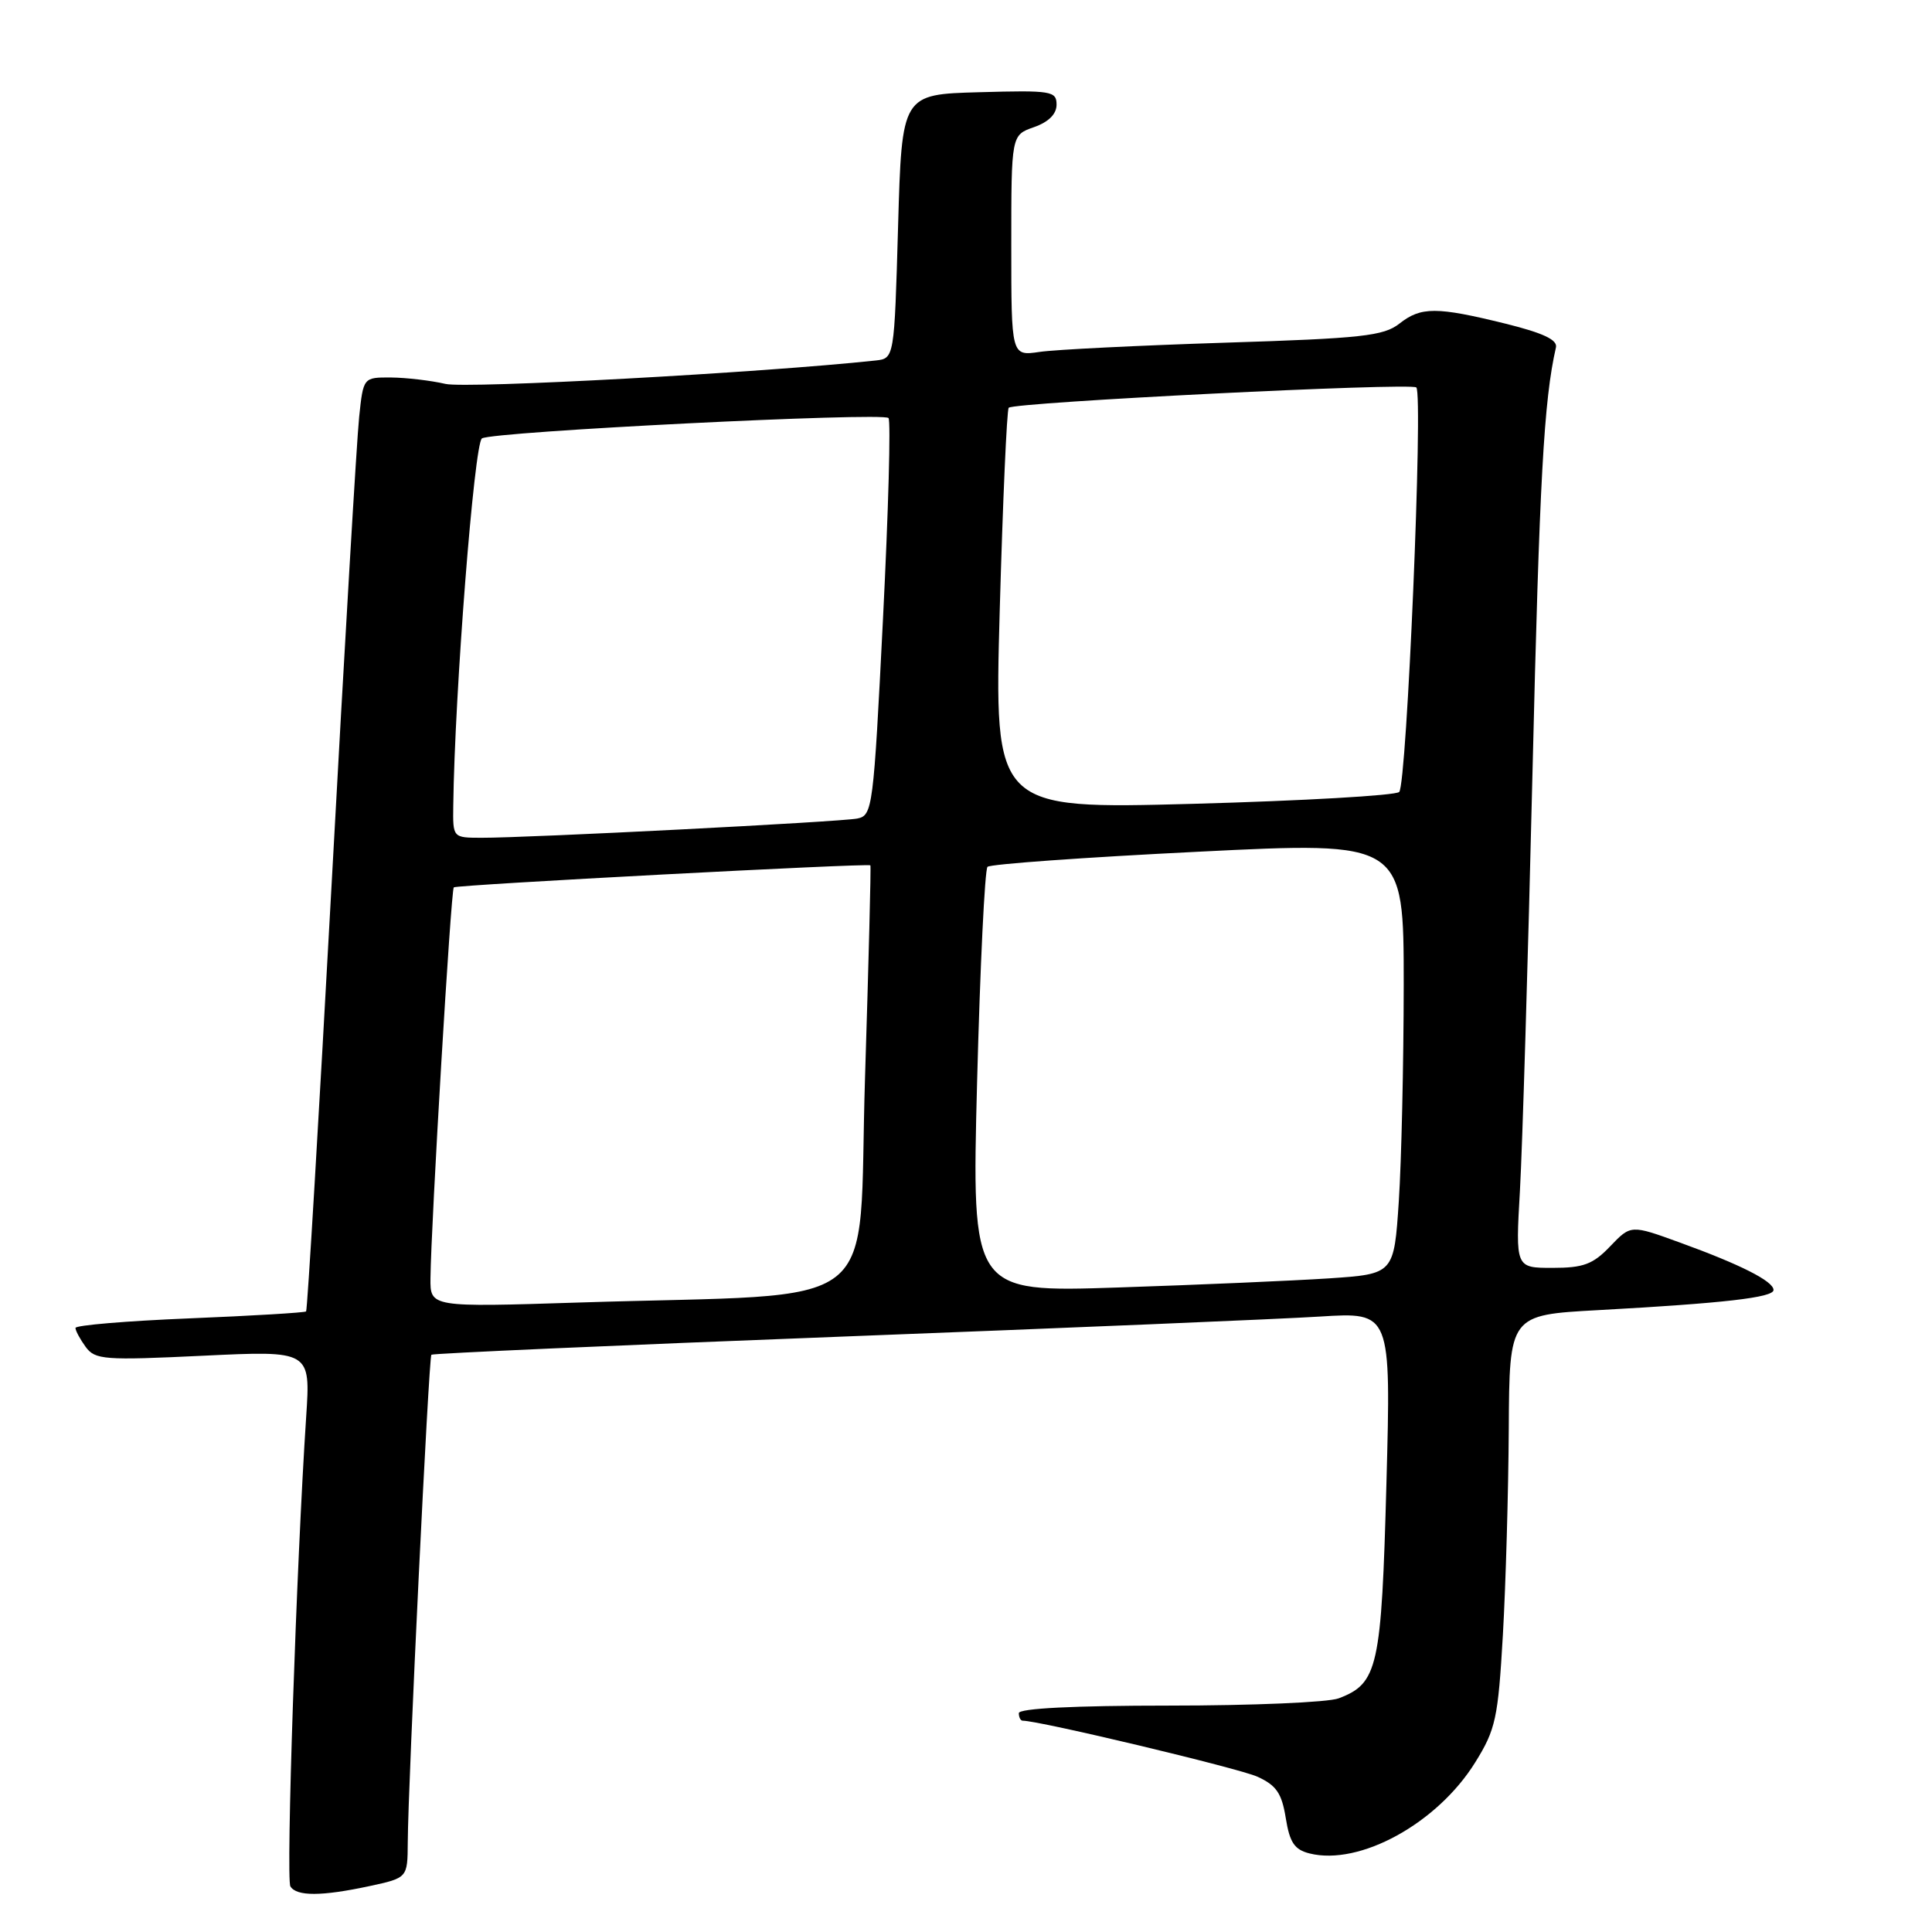 <?xml version="1.0" encoding="UTF-8" standalone="no"?>
<!DOCTYPE svg PUBLIC "-//W3C//DTD SVG 1.1//EN" "http://www.w3.org/Graphics/SVG/1.1/DTD/svg11.dtd" >
<svg xmlns="http://www.w3.org/2000/svg" xmlns:xlink="http://www.w3.org/1999/xlink" version="1.1" viewBox="0 0 256 256">
 <g >
 <path fill="currentColor"
d=" M 48.95 249.92 C 54.00 248.83 54.00 248.83 54.03 244.17 C 54.07 236.18 56.81 179.86 57.16 179.51 C 57.35 179.33 81.80 178.25 111.50 177.11 C 141.20 175.97 169.73 174.78 174.91 174.45 C 184.32 173.86 184.32 173.86 183.71 196.53 C 183.05 221.02 182.59 223.06 177.38 225.04 C 176.00 225.57 165.90 226.00 154.93 226.00 C 142.31 226.00 135.00 226.37 135.00 227.00 C 135.00 227.55 135.23 228.00 135.51 228.00 C 137.73 228.00 164.17 234.31 166.61 235.42 C 169.12 236.56 169.84 237.61 170.37 240.90 C 170.89 244.14 171.52 245.09 173.52 245.59 C 180.16 247.26 190.46 241.60 195.47 233.53 C 198.19 229.16 198.50 227.70 199.14 216.63 C 199.52 209.96 199.87 197.69 199.92 189.37 C 200.00 174.24 200.00 174.24 211.75 173.60 C 228.48 172.68 235.00 171.93 235.00 170.93 C 235.00 169.77 230.63 167.56 222.61 164.65 C 216.10 162.28 216.10 162.28 213.36 165.14 C 211.08 167.53 209.81 168.00 205.72 168.00 C 200.81 168.00 200.81 168.00 201.40 157.75 C 201.72 152.11 202.47 127.25 203.06 102.50 C 203.99 63.48 204.57 53.03 206.17 46.04 C 206.41 45.03 204.46 44.12 199.50 42.89 C 190.33 40.63 188.29 40.63 185.43 42.88 C 183.34 44.52 180.46 44.84 162.27 45.41 C 150.85 45.78 139.81 46.32 137.75 46.63 C 134.00 47.18 134.00 47.18 134.00 32.54 C 134.00 17.90 134.00 17.90 137.00 16.85 C 138.94 16.17 140.00 15.12 140.00 13.87 C 140.00 12.06 139.32 11.95 129.75 12.22 C 119.50 12.50 119.50 12.50 119.00 30.00 C 118.50 47.50 118.50 47.50 116.00 47.77 C 100.95 49.39 61.83 51.52 59.03 50.87 C 57.09 50.42 53.84 50.04 51.82 50.02 C 48.14 50.00 48.14 50.00 47.59 55.25 C 47.28 58.14 45.64 85.92 43.95 116.99 C 42.25 148.06 40.73 173.61 40.56 173.77 C 40.40 173.93 33.46 174.35 25.13 174.69 C 16.81 175.03 10.00 175.60 10.00 175.96 C 10.00 176.32 10.61 177.45 11.35 178.47 C 12.61 180.18 13.79 180.27 26.93 179.64 C 41.15 178.96 41.15 178.96 40.57 187.73 C 39.29 207.04 37.87 248.99 38.48 249.96 C 39.30 251.29 42.61 251.28 48.95 249.92 Z  M 57.04 169.36 C 57.12 162.12 59.75 117.92 60.13 117.58 C 60.50 117.24 115.02 114.36 115.33 114.66 C 115.43 114.75 115.10 127.42 114.62 142.82 C 113.61 174.70 117.97 171.27 76.75 172.59 C 57.00 173.22 57.00 173.22 57.04 169.36 Z  M 129.47 143.37 C 129.87 128.04 130.49 115.21 130.85 114.86 C 131.21 114.50 143.76 113.60 158.75 112.86 C 186.00 111.50 186.00 111.50 186.00 130.50 C 185.99 140.95 185.70 153.84 185.35 159.16 C 184.71 168.81 184.71 168.81 176.11 169.39 C 171.37 169.70 158.78 170.25 148.12 170.60 C 128.75 171.24 128.75 171.24 129.47 143.37 Z  M 60.06 106.75 C 60.25 91.77 62.84 58.72 63.86 58.09 C 65.32 57.18 116.94 54.60 117.73 55.39 C 118.05 55.71 117.72 67.69 117.00 82.01 C 115.74 107.13 115.62 108.05 113.60 108.46 C 111.33 108.91 69.93 111.03 63.75 111.01 C 60.00 111.00 60.00 111.00 60.06 106.75 Z  M 132.47 80.86 C 132.88 66.36 133.41 54.29 133.66 54.03 C 134.36 53.30 187.01 50.67 187.67 51.34 C 188.60 52.26 186.41 104.00 185.40 104.94 C 184.91 105.41 172.63 106.11 158.12 106.51 C 131.74 107.22 131.74 107.22 132.47 80.86 Z "/>
</g>
</svg>